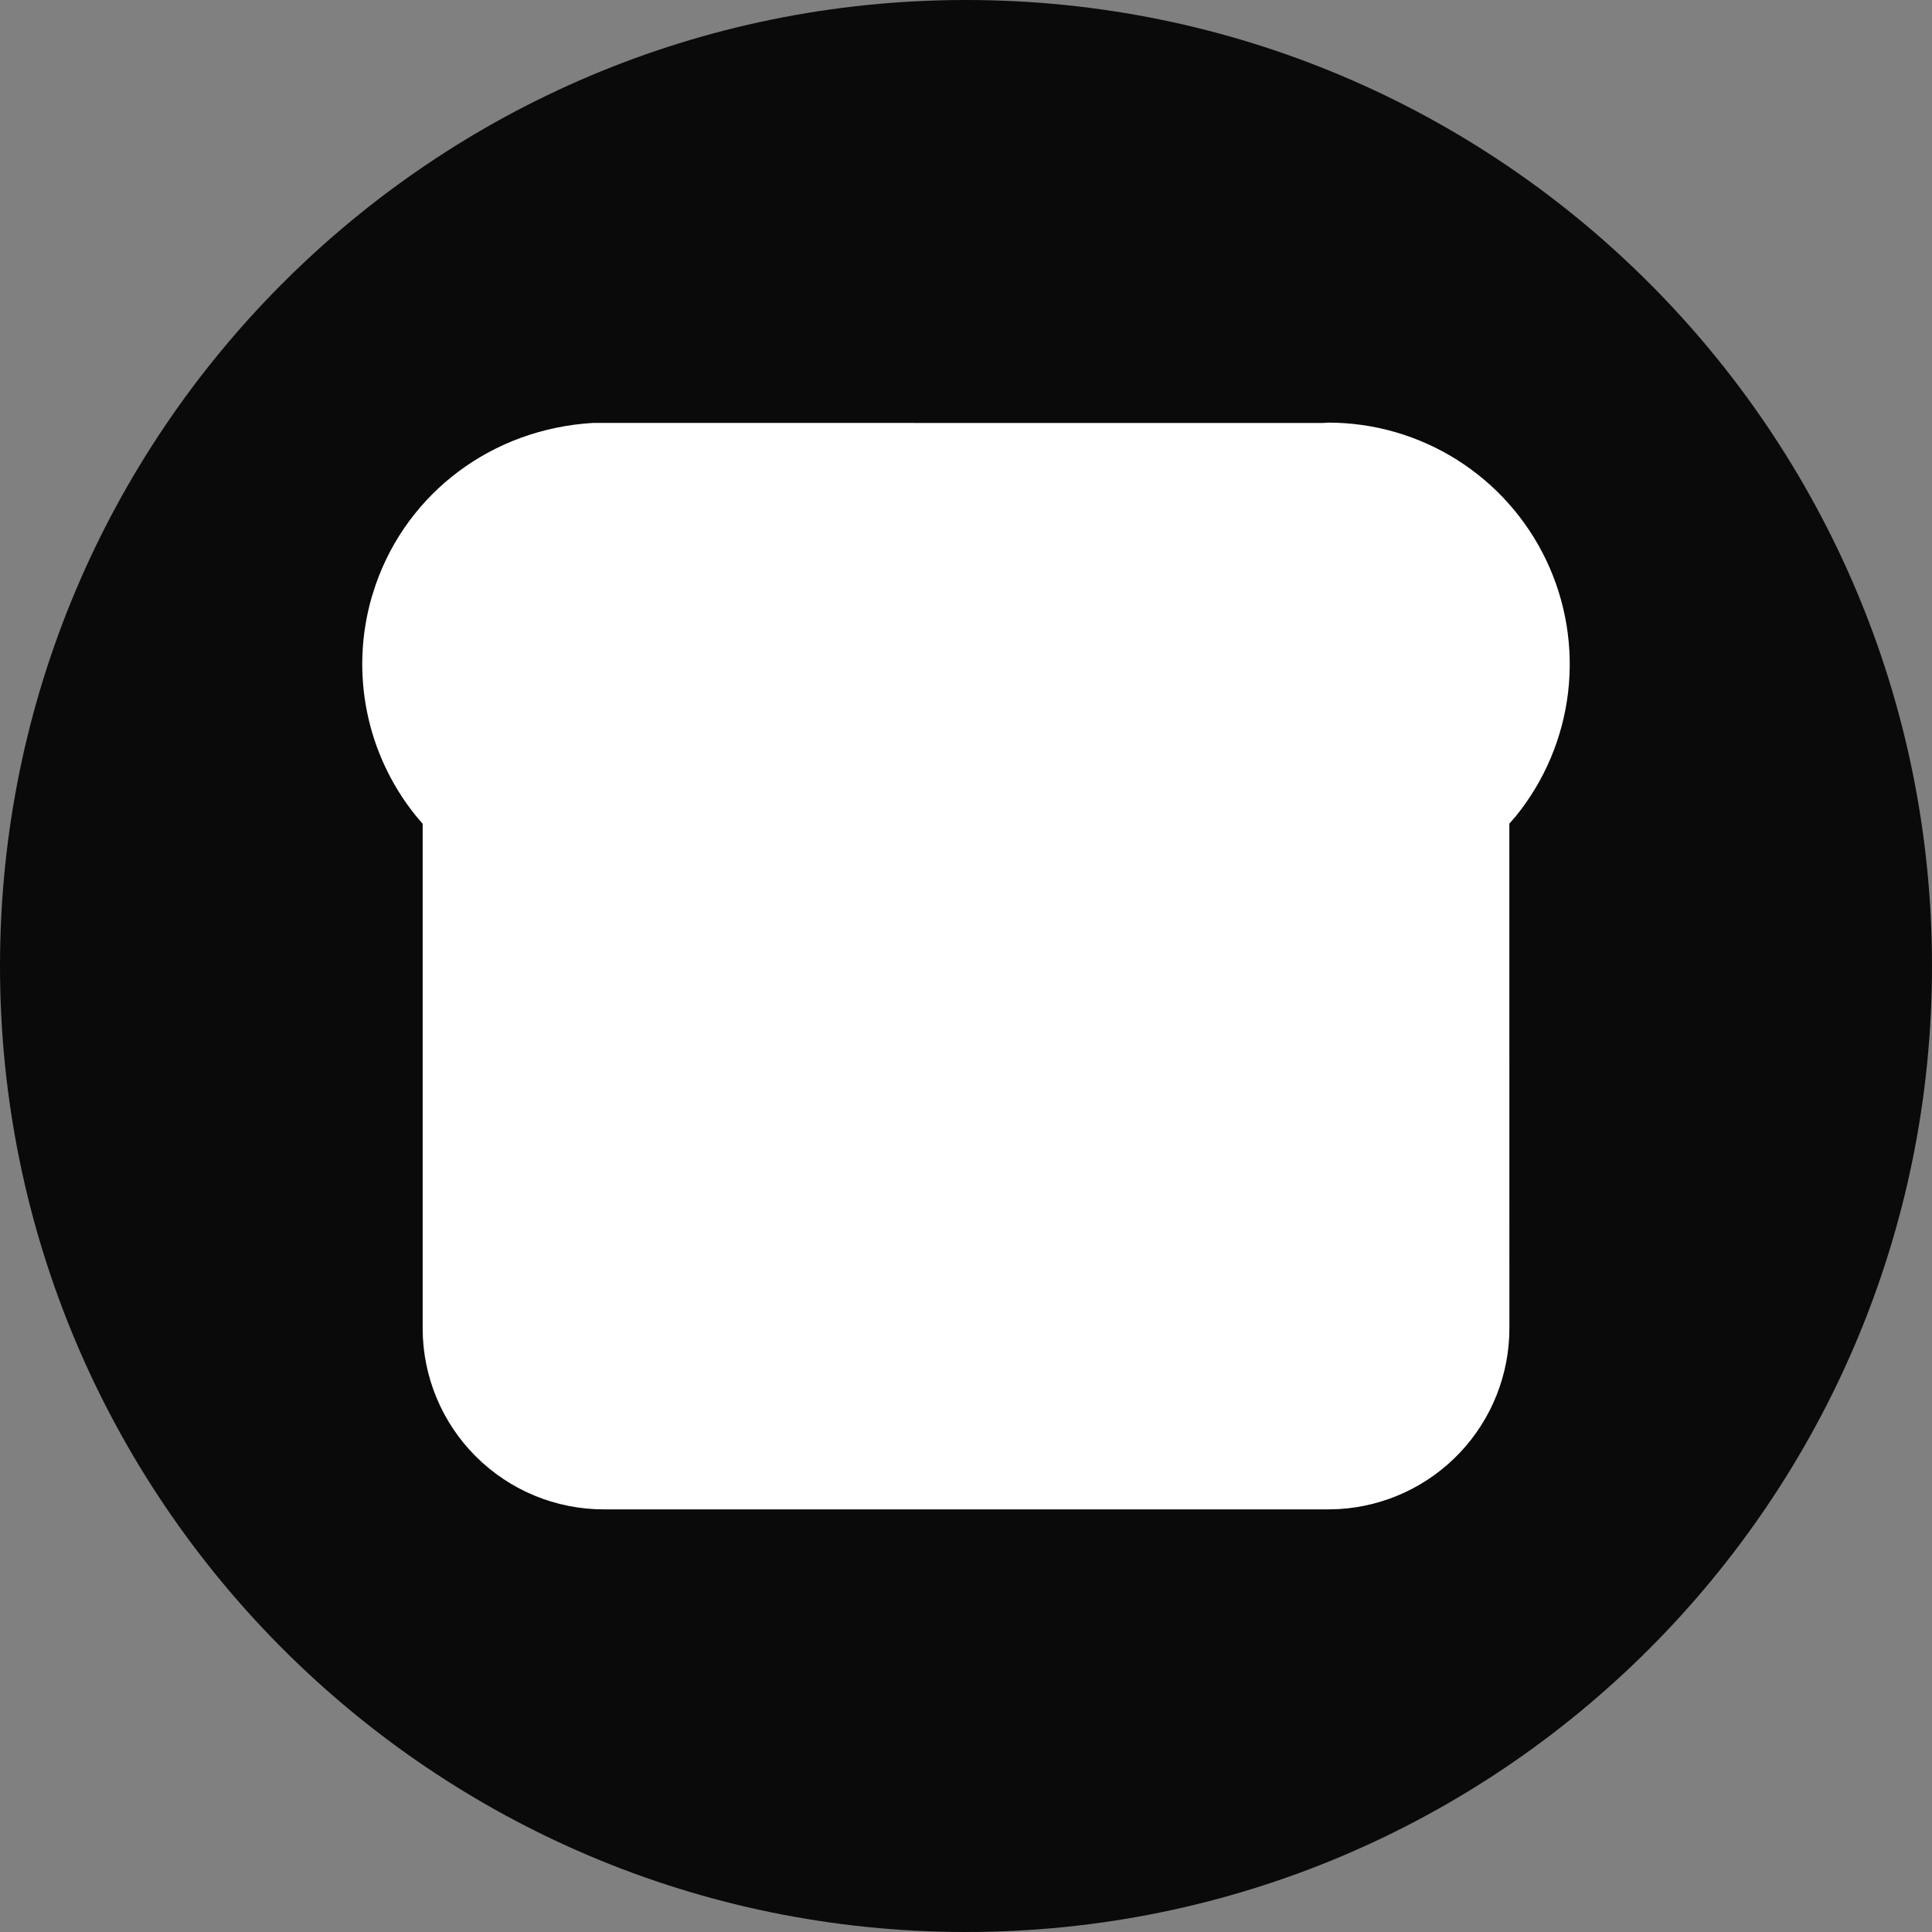 <svg width="128" height="128" viewBox="0 0 128 128" fill="none" xmlns="http://www.w3.org/2000/svg">
<rect x="0" y="0" width="128" height="128" fill="#808080" stroke="none"/>
<path d="M128 64C128 99.346 99.346 128 64 128C28.654 128 0 99.346 0 64C0 28.654 28.654 0 64 0C99.346 0 128 28.654 128 64Z" fill="#0A0A0A"/>
<path d="M88.001 28C91.023 28 93.982 28.856 96.537 30.468C99.092 32.081 101.138 34.383 102.439 37.11C103.74 39.837 104.243 42.876 103.889 45.876C103.534 48.877 102.338 51.715 100.437 54.064L99.998 54.568L100.001 88C100.002 91.061 98.832 94.006 96.732 96.233C94.632 98.46 91.761 99.8 88.706 99.98L88.001 100H40.001C36.819 100 33.767 98.736 31.516 96.485C29.266 94.235 28.002 91.183 28.002 88V54.576L27.538 54.032C25.927 52.032 24.822 49.673 24.315 47.156C23.808 44.638 23.915 42.036 24.625 39.568L24.893 38.728C27.021 32.628 32.614 28.408 39.297 28.02L87.613 28.024L88.001 28Z" fill="white"/>
</svg>
